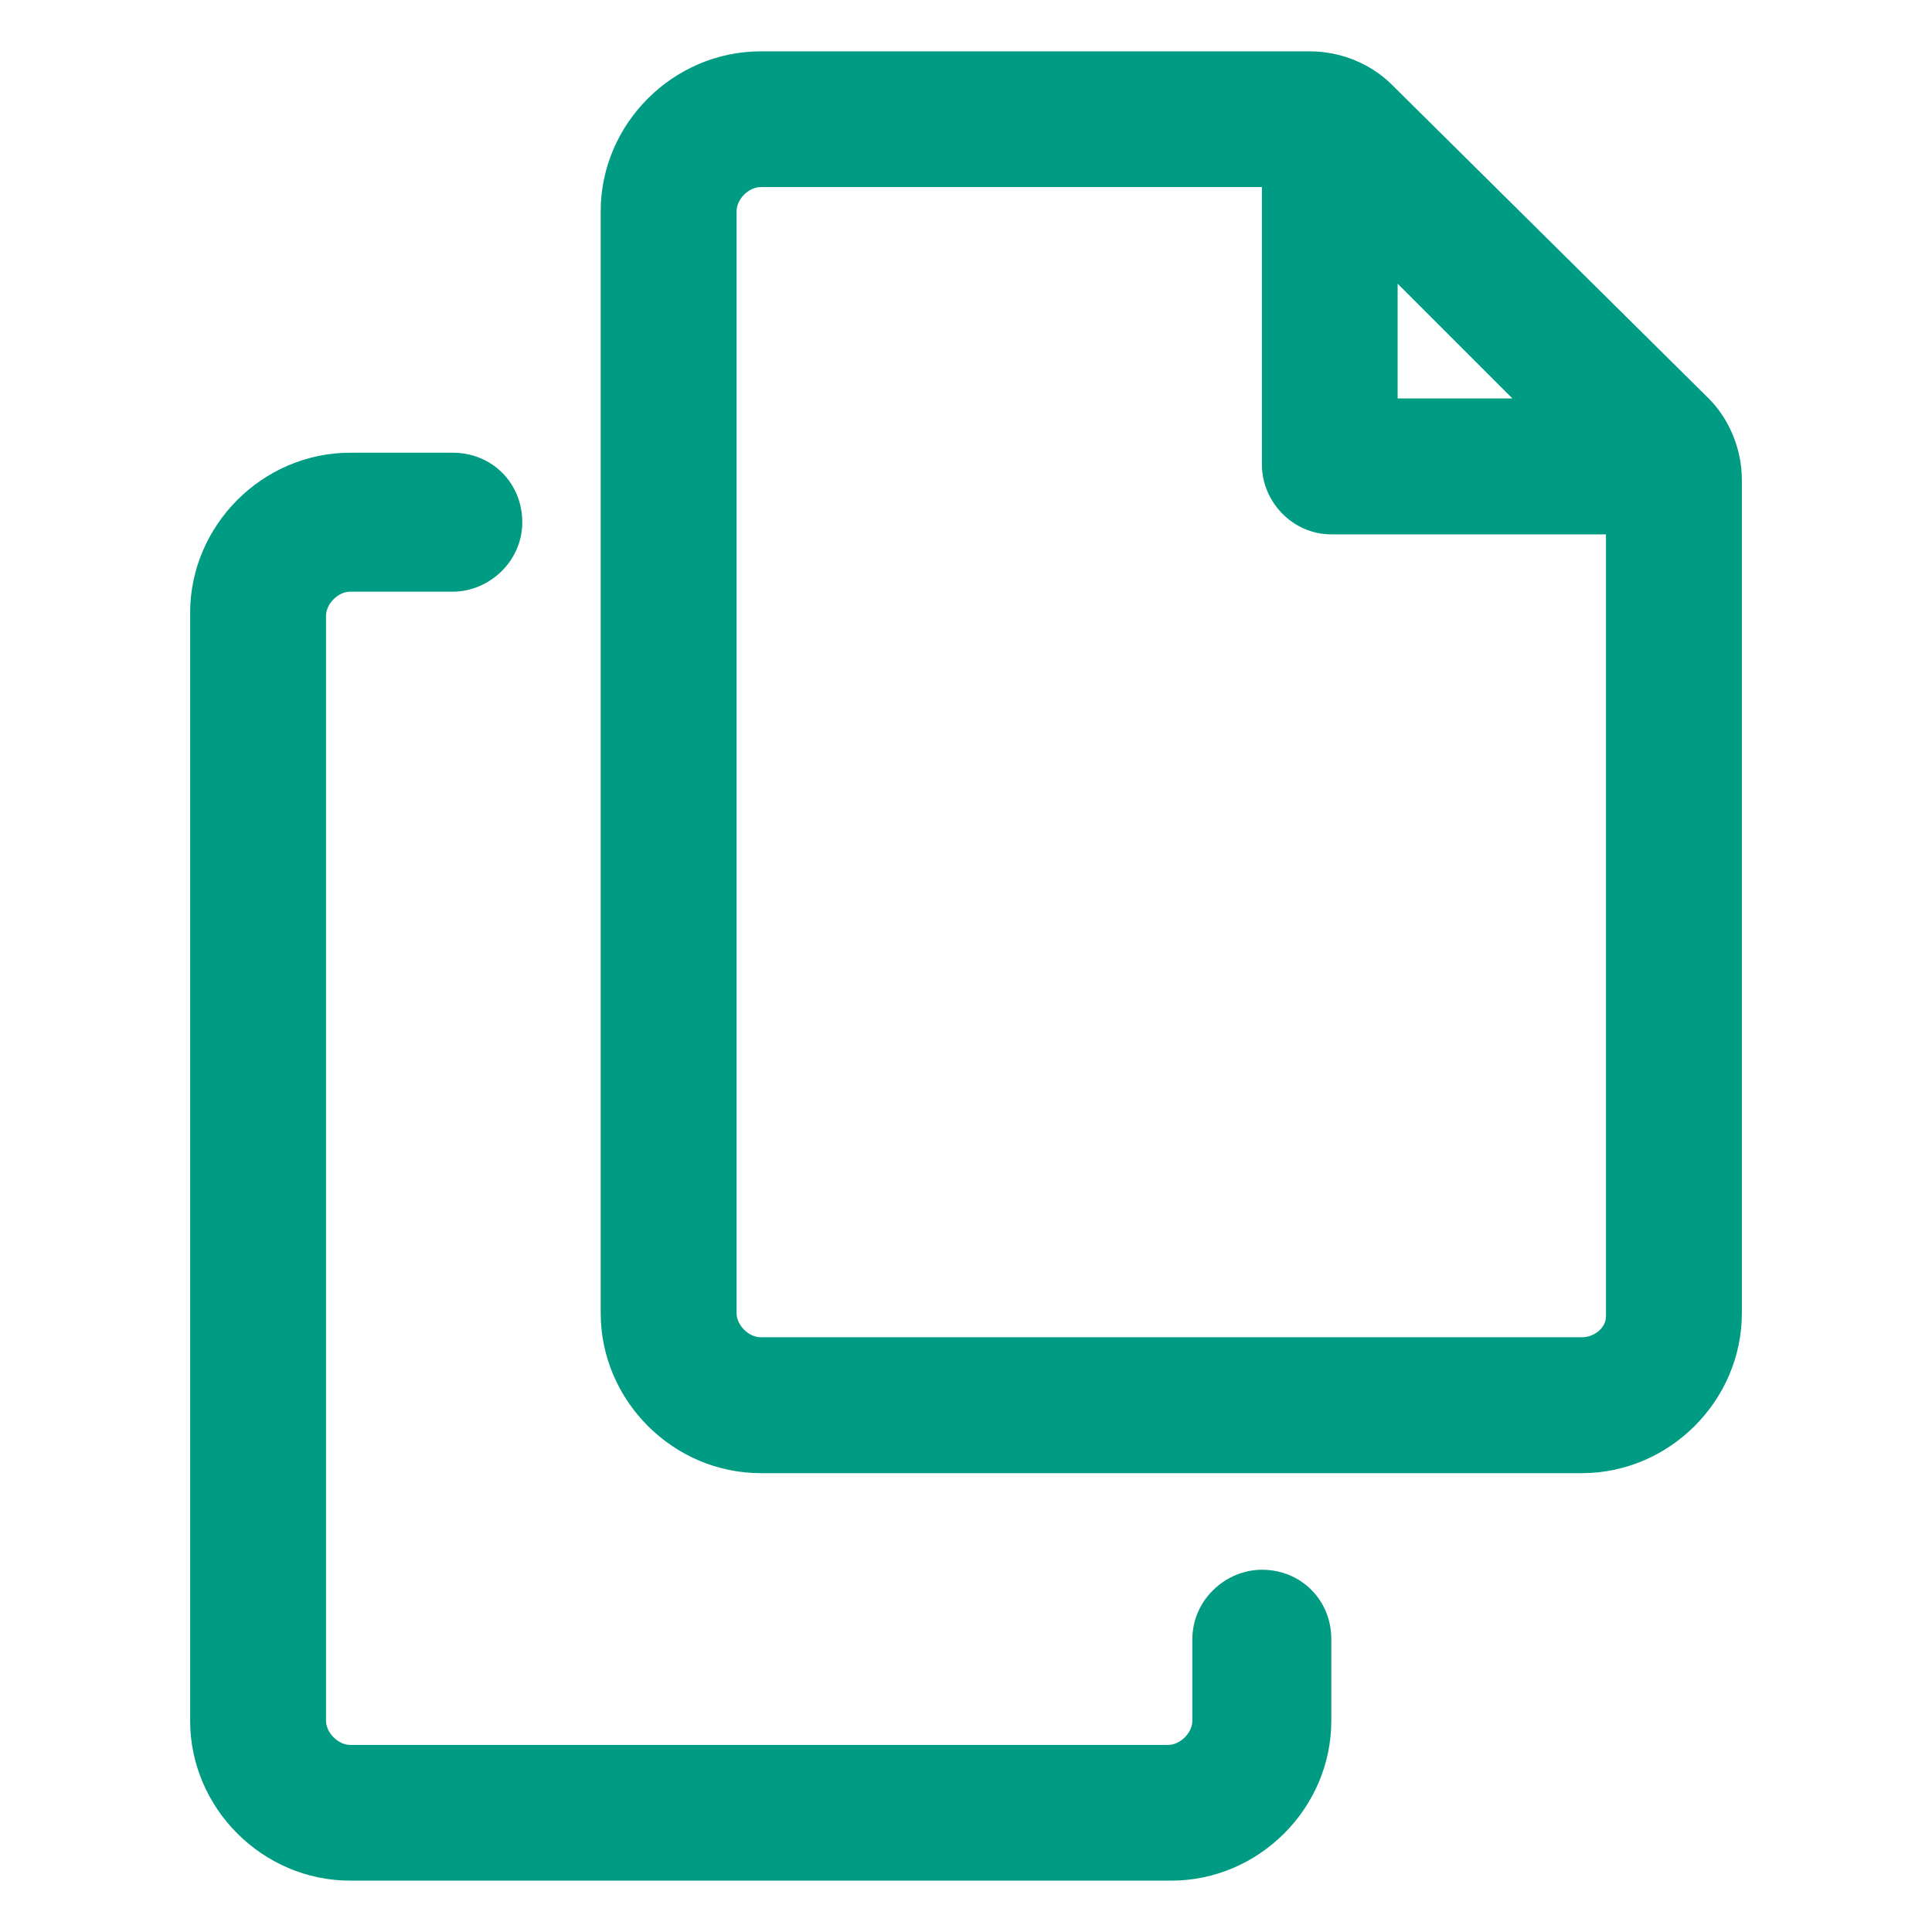 <svg width="12" height="12" viewBox="0 0 12 12" fill="none" xmlns="http://www.w3.org/2000/svg">
<path d="M10.613 2.475L8.644 0.525C8.512 0.394 8.325 0.319 8.137 0.319H4.725C4.181 0.319 3.731 0.769 3.731 1.312V8.156C3.731 8.7 4.181 9.15 4.725 9.15H9.825C10.369 9.15 10.819 8.7 10.819 8.156V2.981C10.819 2.794 10.744 2.606 10.613 2.475ZM8.681 1.762L9.394 2.475H8.681V1.762ZM9.825 8.306H4.725C4.65 8.306 4.575 8.231 4.575 8.156V1.312C4.575 1.237 4.65 1.162 4.725 1.162H7.838V2.887C7.838 3.112 8.025 3.319 8.269 3.319H9.975V8.175C9.975 8.25 9.9 8.306 9.825 8.306Z" fill="#009B83"/>
<path d="M7.838 9.75C7.612 9.75 7.406 9.938 7.406 10.181V10.688C7.406 10.762 7.331 10.838 7.256 10.838H2.175C2.1 10.838 2.025 10.762 2.025 10.688V3.825C2.025 3.75 2.1 3.675 2.175 3.675H2.812C3.038 3.675 3.244 3.487 3.244 3.244C3.244 3 3.056 2.812 2.812 2.812H2.175C1.631 2.812 1.181 3.263 1.181 3.806V10.688C1.181 11.231 1.631 11.681 2.175 11.681H7.275C7.819 11.681 8.269 11.231 8.269 10.688V10.181C8.269 9.938 8.081 9.75 7.838 9.75Z" fill="#009B83"/>
</svg>
